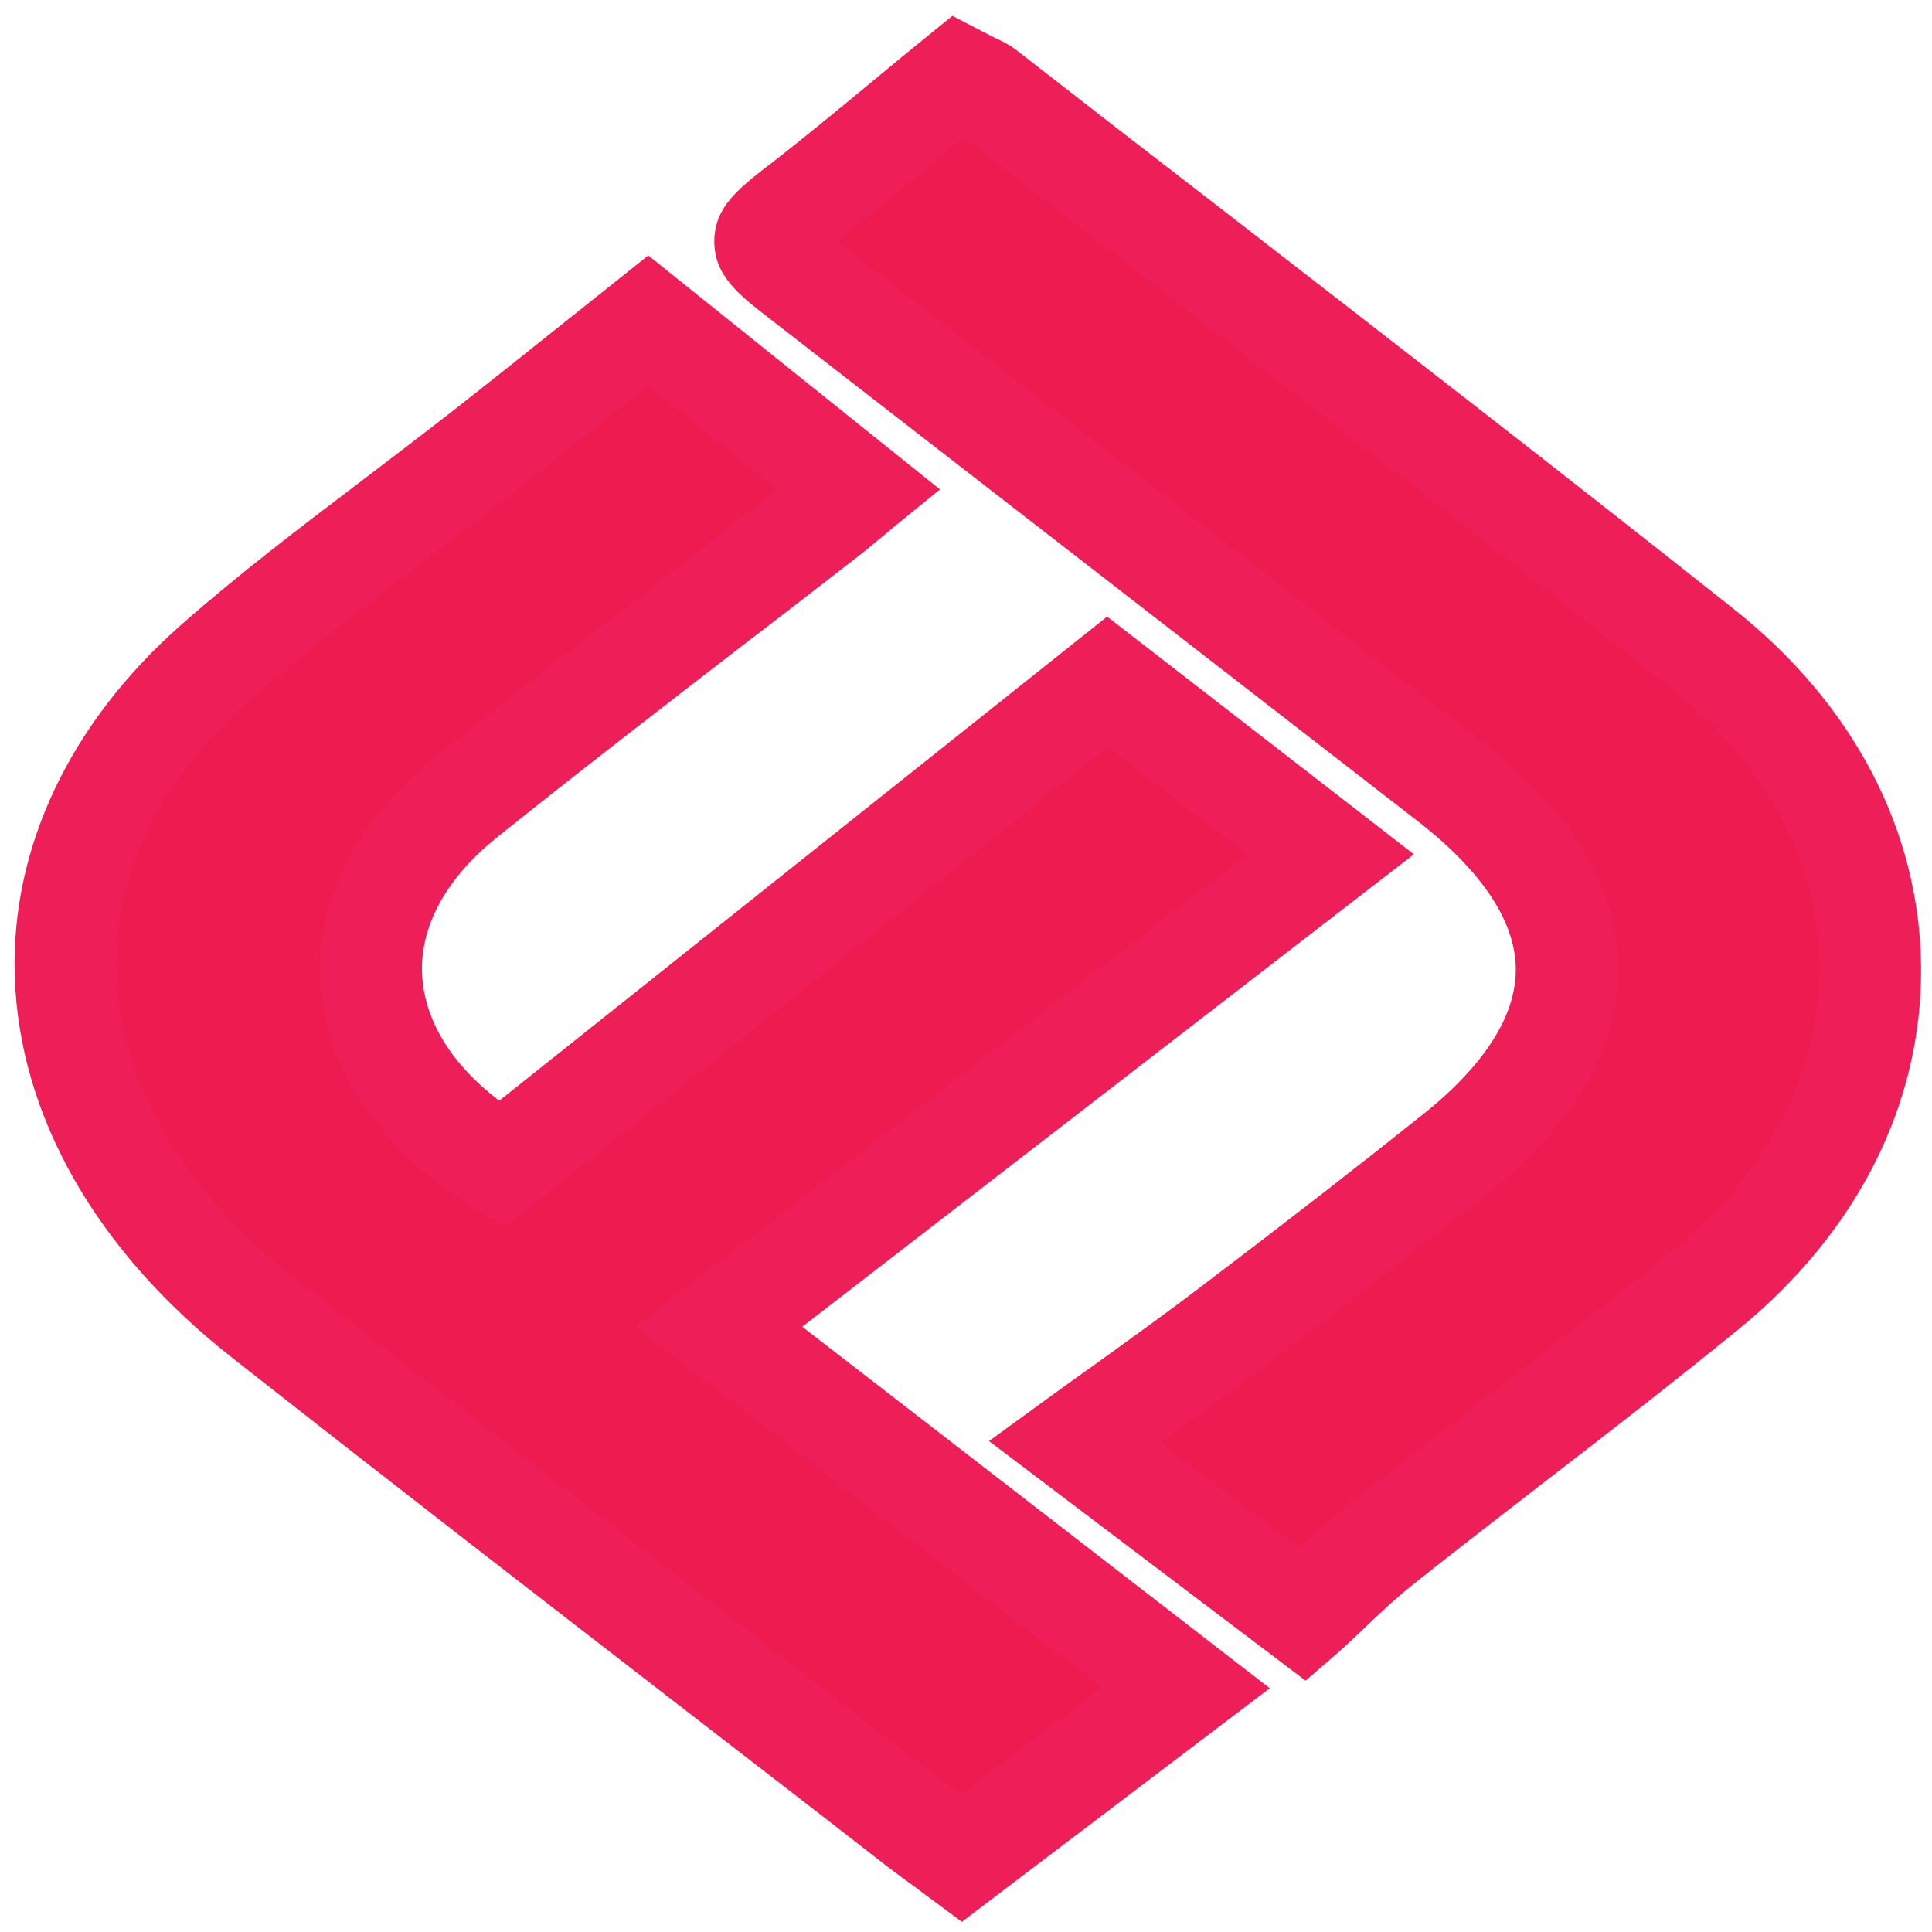 
<svg version="1.1" id="Layer_1" xmlns="http://www.w3.org/2000/svg" xmlns:xlink="http://www.w3.org/1999/xlink" x="0px" y="0px"
	 viewBox="0 0 512 512" style="enable-background:new 0 0 512 512;" xml:space="preserve">
<style type="text/css">
	.st0{fill:#ED1B50;}
	.st1{fill:#EE1F58;}
</style>
<g>
	<path class="st0" d="M352.6,226.5c-19.1-14.8-37.5-29.1-59.1-45.8c-53.4,42.5-107.1,85.3-160.6,127.9c-42.2-25.8-46.1-67.7-9.7-97
		c31.4-25.3,63.8-49.7,95.7-74.6c3.4-2.6,6.6-5.4,8.8-7.2c-18.8-15.1-36.6-29.4-55.9-44.9c-14.8,11.8-29.6,23.6-44.4,35.2
		c-23.5,18.5-48.3,36-70.4,55.4C-0.5,226.4,5.2,298.6,70,349.5c56.3,44.2,113.1,87.9,169.7,131.8c5.3,4.1,10.8,8.1,15,11.2
		c19.7-14.9,38.3-29,59.6-45.1c-41-31.7-81.8-63.2-123.8-95.7C244.4,310,298.8,268,352.6,226.5z"/>
	<path class="st1" d="M254.9,509.3l-8.1-6c-1.2-0.9-2.6-1.9-4-3c-3.5-2.5-7.4-5.4-11.2-8.4c-15.9-12.4-31.9-24.7-47.8-37
		c-40.1-31-81.5-63-121.9-94.8C25.5,331.7,5,295.6,3.9,258.5c-1-34,14.7-67,44.2-93c15.2-13.4,31.8-26,47.9-38.2
		c7.6-5.8,15.5-11.8,23.1-17.7c10.2-8,20.5-16.2,30.5-24.2c4.6-3.7,9.2-7.3,13.8-11l8.4-6.7l77.3,62l-12.9,10.5
		c-0.6,0.5-1.3,1.1-2,1.7c-2,1.6-4.4,3.7-7,5.7c-10.2,7.9-20.5,15.9-30.6,23.6c-21.5,16.6-43.7,33.7-65,50.8
		c-13.6,10.9-20.6,24-19.7,36.9c0.8,11.8,7.9,23.3,20.4,32.8l161.1-128.3l81.3,63L212.6,351.6l123.9,95.8L254.9,509.3z M171.8,102.2
		c-1.8,1.4-3.6,2.9-5.4,4.3c-10,8-20.4,16.2-30.7,24.3c-7.8,6.1-15.7,12.1-23.5,18c-15.7,11.9-31.9,24.2-46.3,37
		c-23.7,20.9-35.8,45.8-35.1,72c0.8,28.9,17.7,57.7,47.5,81.1c40.4,31.7,81.8,63.7,121.8,94.7c16,12.3,31.9,24.7,47.9,37
		c2.2,1.7,4.5,3.4,6.6,5l37.5-28.4l-123.7-95.6l162.1-125.1l-36.9-28.6L133.9,325.1l-8.1-4.9C101,305,86.5,283.9,85,260.8
		c-1.4-21.9,9.1-43.1,29.8-59.7c21.5-17.3,43.8-34.5,65.4-51.2c8.5-6.6,17.3-13.4,26-20.1L171.8,102.2z"/>
</g>
<g>
	<path class="st0" d="M451.2,171.8C388.6,122.1,324.9,73.2,261.6,24c-1.5-1.2-3.6-1.9-7.6-4c-14.1,11.5-27.8,23.1-42,34.2
		c-12.1,9.4-12.4,9.5-0.3,19c57.6,44.7,115.2,89.4,172.8,134c40.4,31.3,41.1,66.6,1.5,98.3c-19.2,15.4-38.8,30.5-58.5,45.4
		c-13.9,10.5-28.2,20.6-42.7,31.2c20.6,15.6,38.9,29.5,60.5,45.8c7.2-6.5,14.1-13.5,22-19.7c28.2-22.3,57.2-44,84.9-66.6
		C510.3,294,510.1,218.5,451.2,171.8z"/>
	<path class="st1" d="M346,445.4l-83.9-63.5l14.7-10.7c4.5-3.3,9-6.5,13.5-9.7c10.1-7.3,19.6-14.1,29-21.3
		c22.8-17.3,41.3-31.7,58.2-45.2c11.1-8.9,24.3-22.7,24.2-38.2c-0.1-15.8-14-29.8-25.5-38.8c-64.7-50.2-121.3-94-172.8-134
		c-7.6-5.9-14.1-11-14.1-20c0-9,6.2-13.8,14.1-20l0.3-0.2c9.8-7.6,19.6-15.7,29-23.5c4.2-3.5,8.5-7,12.8-10.5l6.9-5.6l7.9,4.1
		c1.3,0.7,2.4,1.2,3.3,1.7c2.2,1,4.2,2,6.3,3.7c17.7,13.8,35.5,27.6,53.3,41.3c44.9,34.8,91.3,70.7,136.4,106.5l0,0
		c31.6,25.1,49.2,58.7,49.5,94.8c0.3,36.2-16.9,70.3-48.4,96c-16.8,13.7-34.2,27.2-51.1,40.2c-11.2,8.7-22.8,17.6-34,26.5
		c-5,3.9-9.6,8.2-14.4,12.8c-2.2,2.1-4.5,4.3-6.9,6.4L346,445.4z M307.5,382.3l36.9,28c4.5-4.2,9.3-8.6,14.5-12.7
		c11.3-9,23-18,34.2-26.7c16.7-13,34-26.3,50.5-39.8c25-20.4,38.7-47,38.5-74.9c-0.2-27.7-14.1-53.9-39.2-73.8l0,0
		c-45-35.7-91.4-71.6-136.2-106.3c-17.1-13.2-34.1-26.4-51.2-39.7c-1.8,1.5-3.7,3-5.5,4.6c-9.2,7.6-18.6,15.4-28.3,22.9
		c51.1,39.6,107,83.1,171.1,132.7c23.7,18.4,35.8,38.6,36,59.9c0.2,21.2-11.4,41.2-34.3,59.5c-17.1,13.7-35.8,28.2-58.8,45.6
		C326.4,368.7,316.8,375.6,307.5,382.3z"/>
</g>
</svg>
